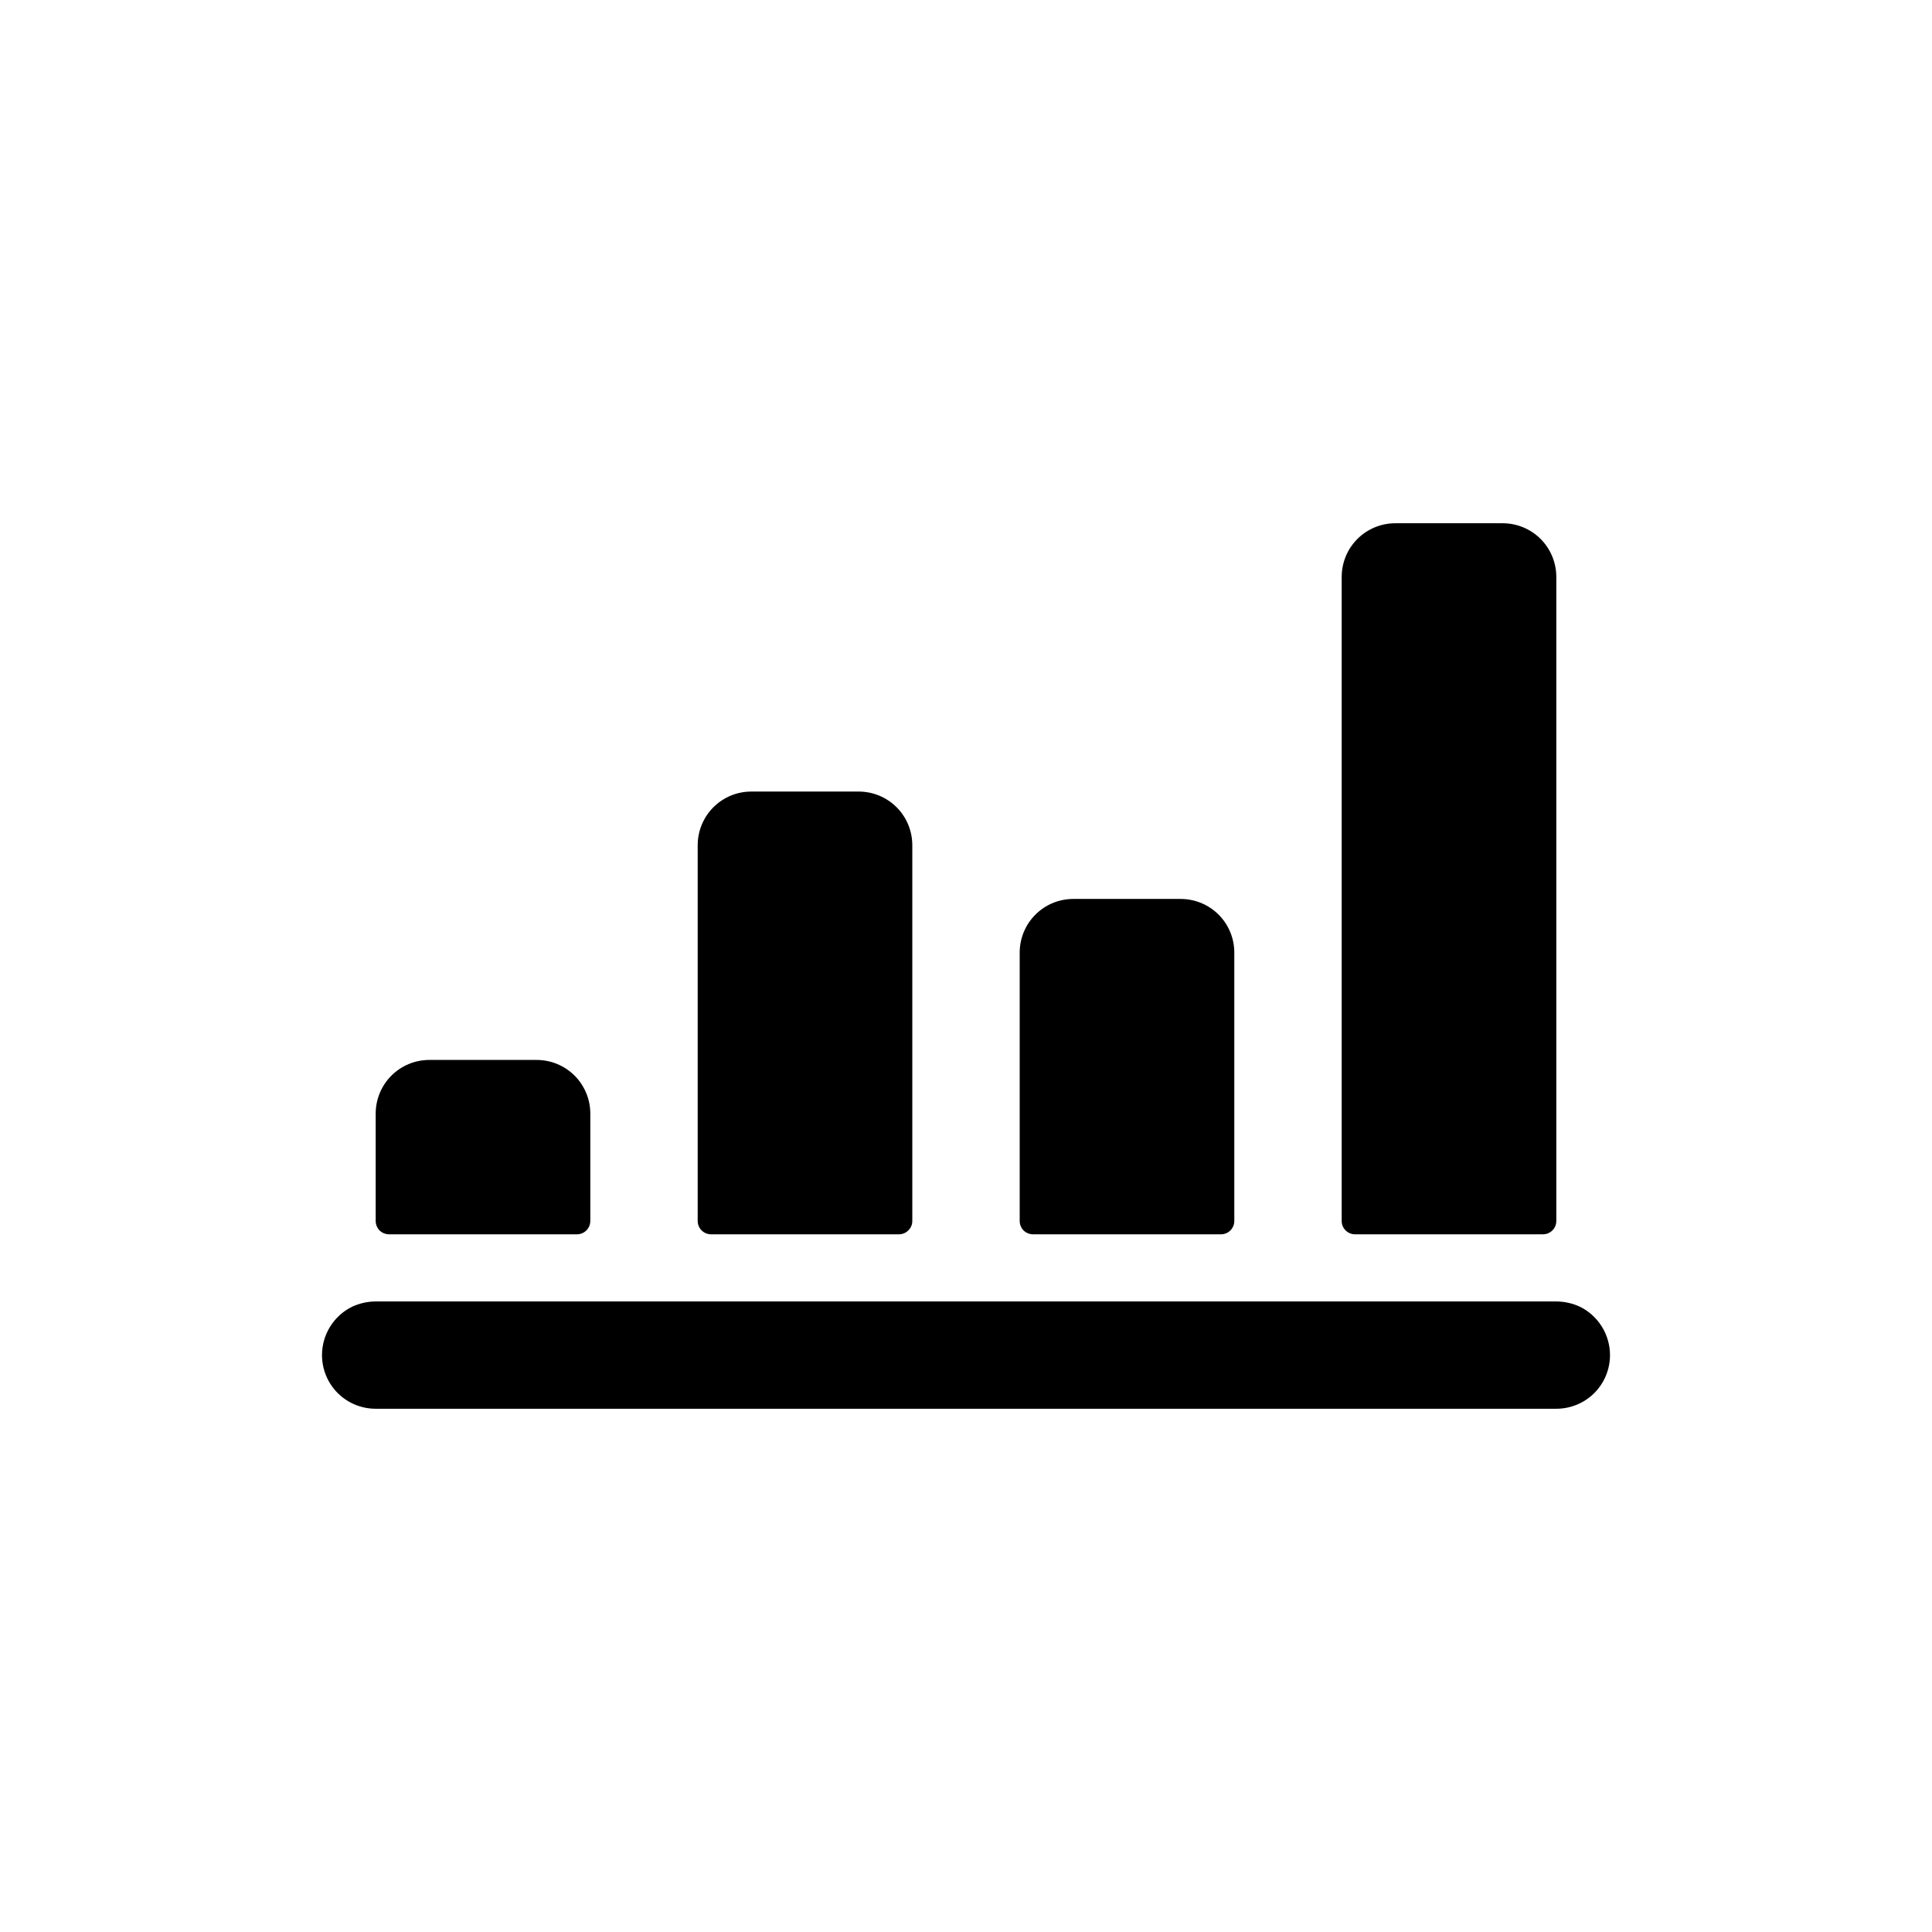 <svg width="24" height="24" viewBox="0 0 24 24" fill="none" xmlns="http://www.w3.org/2000/svg">
<path d="M4.833 15.333H7.167C7.211 15.333 7.253 15.316 7.284 15.285C7.316 15.253 7.333 15.211 7.333 15.167V13.833C7.333 13.657 7.263 13.487 7.138 13.362C7.013 13.237 6.843 13.167 6.667 13.167H5.333C5.156 13.167 4.987 13.237 4.862 13.362C4.737 13.487 4.667 13.657 4.667 13.833V15.167C4.667 15.211 4.684 15.253 4.715 15.285C4.747 15.316 4.789 15.333 4.833 15.333Z" fill="black"/>
<path d="M9.333 9.833C9.156 9.833 8.987 9.903 8.862 10.028C8.737 10.153 8.667 10.323 8.667 10.5V15.167C8.667 15.211 8.684 15.253 8.715 15.284C8.747 15.316 8.789 15.333 8.833 15.333H11.167C11.211 15.333 11.253 15.316 11.284 15.284C11.316 15.253 11.333 15.211 11.333 15.167V10.5C11.333 10.323 11.263 10.153 11.138 10.028C11.013 9.903 10.843 9.833 10.667 9.833H9.333Z" fill="black"/>
<path d="M13.333 11.167C13.156 11.167 12.987 11.237 12.862 11.362C12.737 11.487 12.667 11.657 12.667 11.833V15.167C12.667 15.211 12.684 15.253 12.715 15.285C12.747 15.316 12.789 15.333 12.833 15.333H15.167C15.211 15.333 15.253 15.316 15.284 15.285C15.316 15.253 15.333 15.211 15.333 15.167V11.833C15.333 11.657 15.263 11.487 15.138 11.362C15.013 11.237 14.843 11.167 14.667 11.167H13.333Z" fill="black"/>
<path d="M16.833 15.333H19.167C19.211 15.333 19.253 15.316 19.285 15.284C19.316 15.253 19.333 15.211 19.333 15.167V7.167C19.333 6.99 19.263 6.82 19.138 6.695C19.013 6.57 18.843 6.5 18.667 6.5H17.333C17.157 6.5 16.987 6.57 16.862 6.695C16.737 6.82 16.667 6.99 16.667 7.167V15.167C16.667 15.211 16.684 15.253 16.715 15.284C16.747 15.316 16.789 15.333 16.833 15.333Z" fill="black"/>
<path d="M4.667 17.5H19.333C19.51 17.5 19.68 17.43 19.805 17.305C19.93 17.18 20 17.01 20 16.833C20 16.709 19.965 16.586 19.899 16.48C19.833 16.374 19.739 16.288 19.627 16.233C19.535 16.19 19.435 16.168 19.333 16.167H4.667C4.565 16.168 4.465 16.19 4.373 16.233C4.261 16.288 4.167 16.374 4.101 16.48C4.035 16.586 4 16.709 4 16.833C4 17.01 4.07 17.18 4.195 17.305C4.32 17.43 4.49 17.5 4.667 17.5Z" fill="black"/>
</svg>
